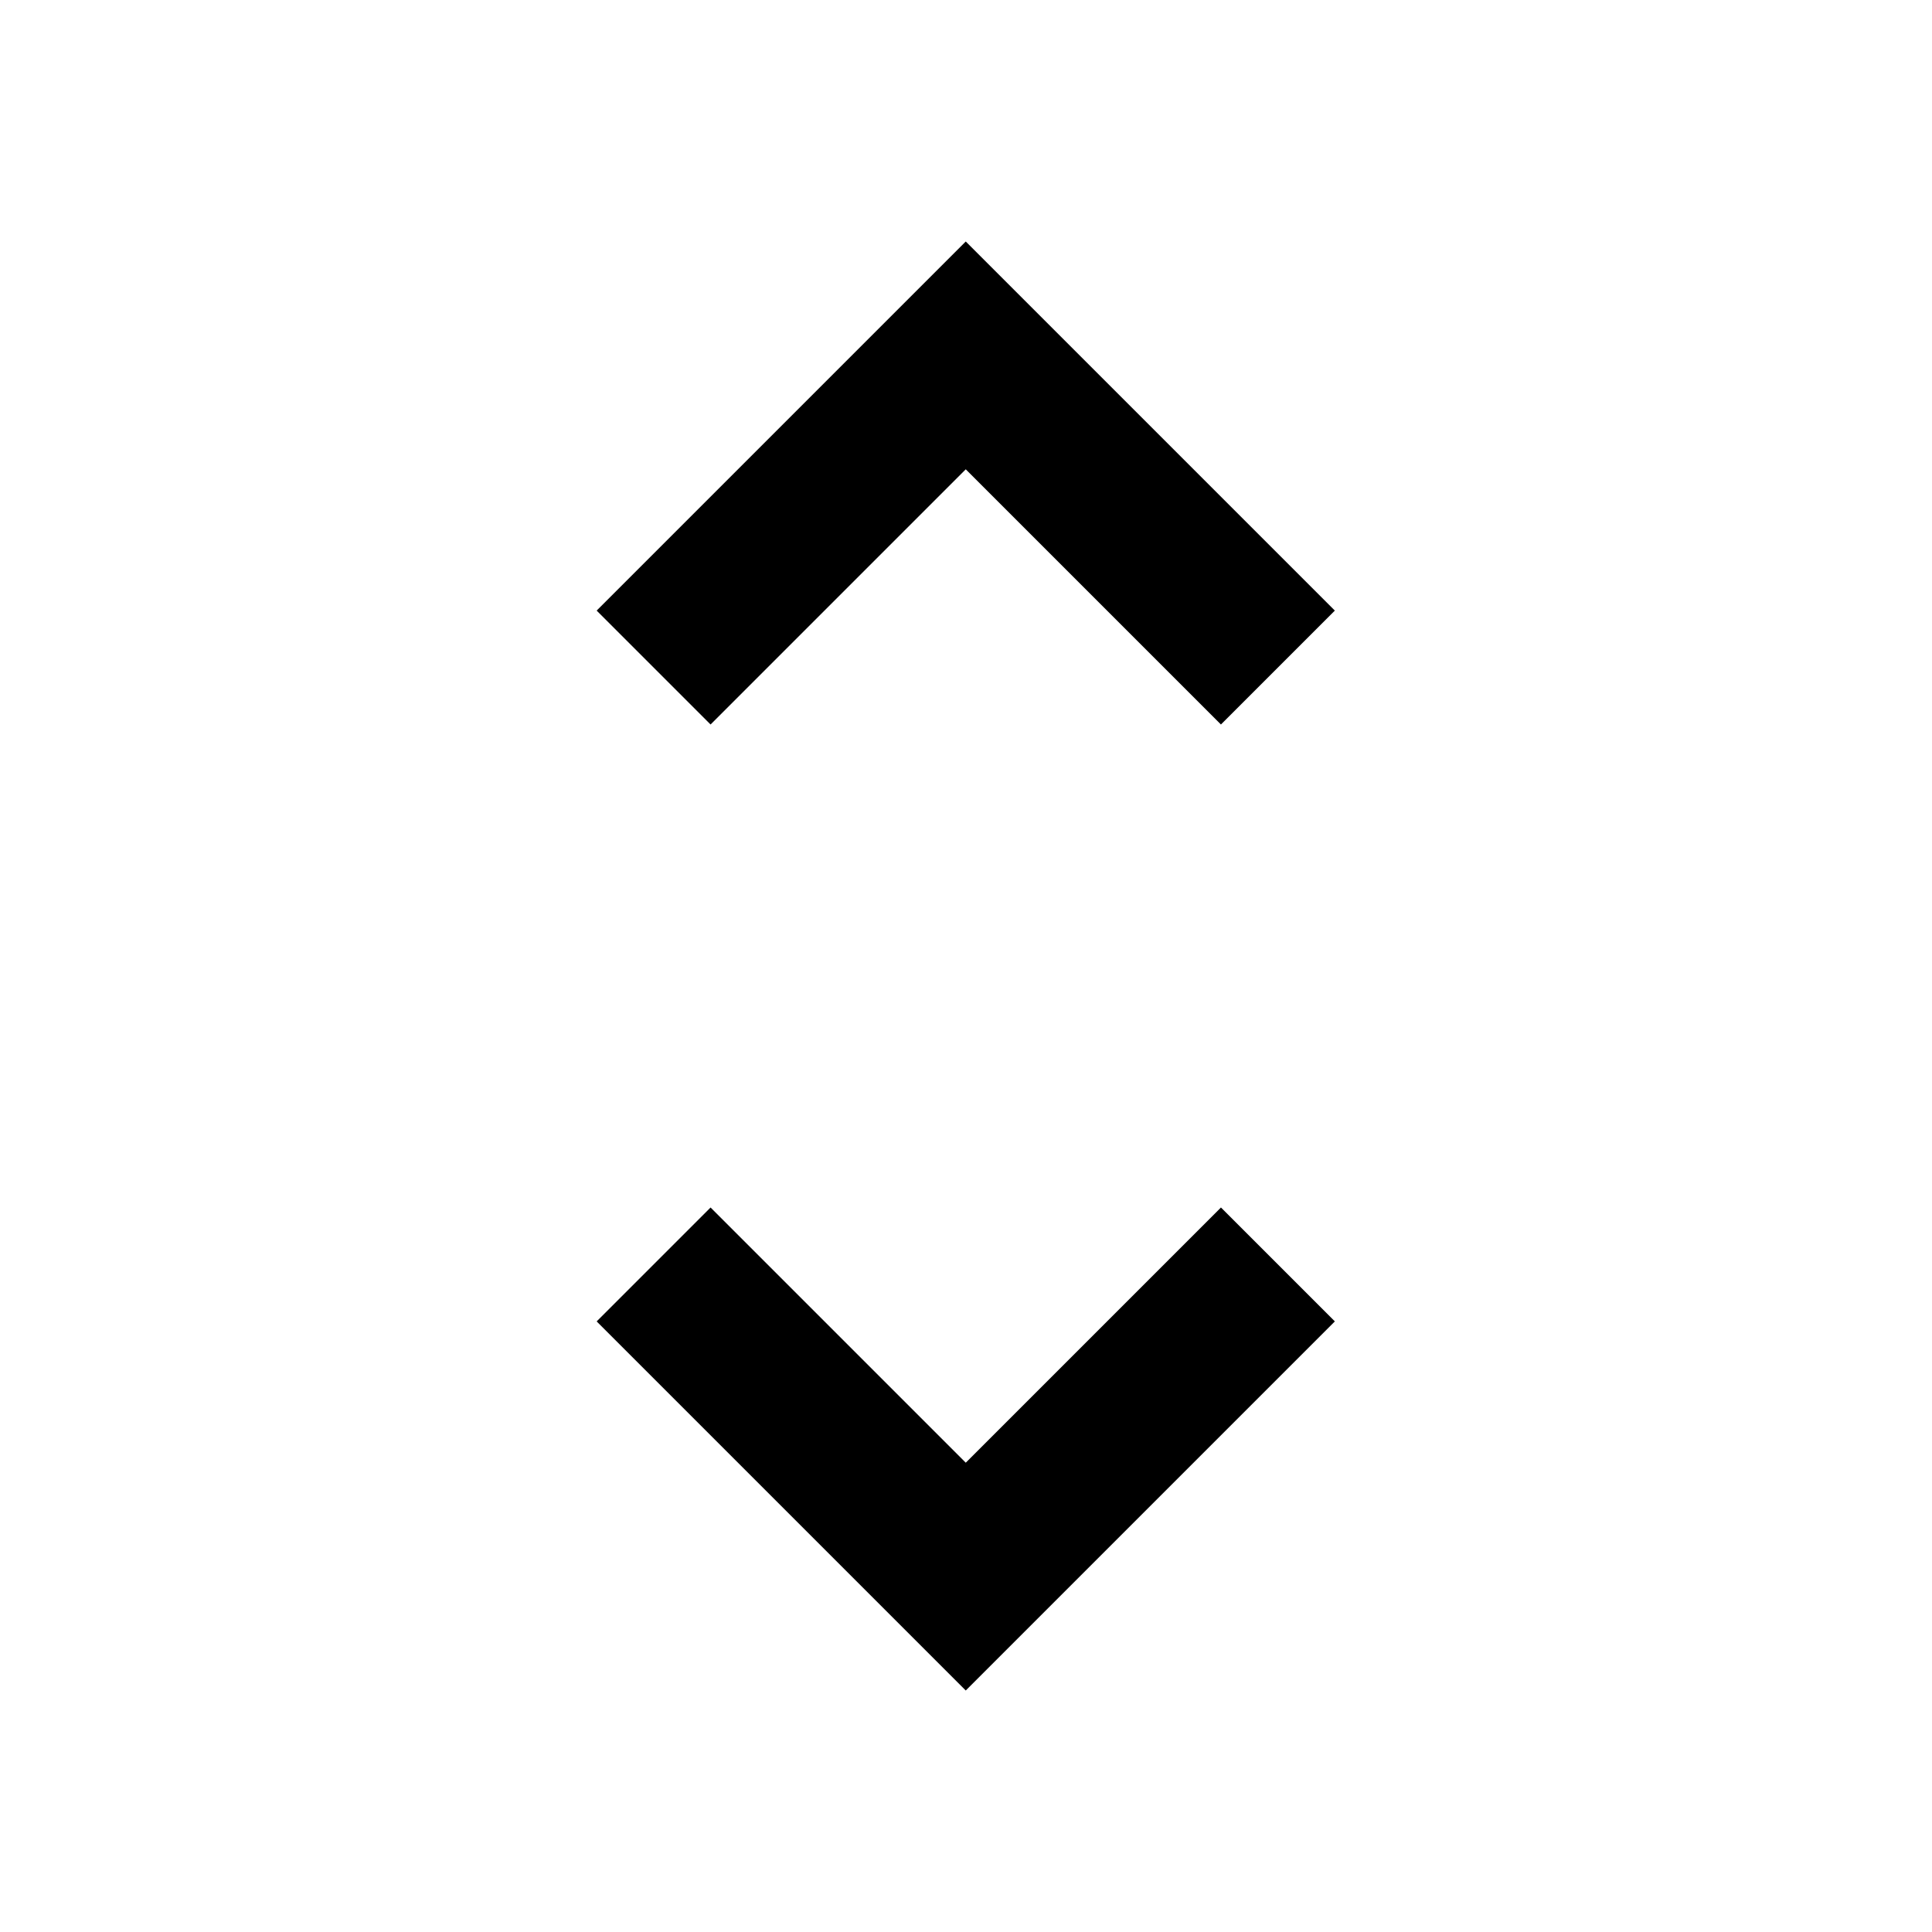 <svg width="48" height="48" viewBox="0 0 48 48" fill="none" xmlns="http://www.w3.org/2000/svg"><path d="M23.994 11.66l6.34 6.34 2.83-2.83L23.994 6l-9.17 9.17 2.83 2.83 6.34-6.34zm0 24.68L17.654 30l-2.83 2.83 9.17 9.17 9.17-9.17-2.83-2.83-6.34 6.34z" fill="currentColor"/></svg>